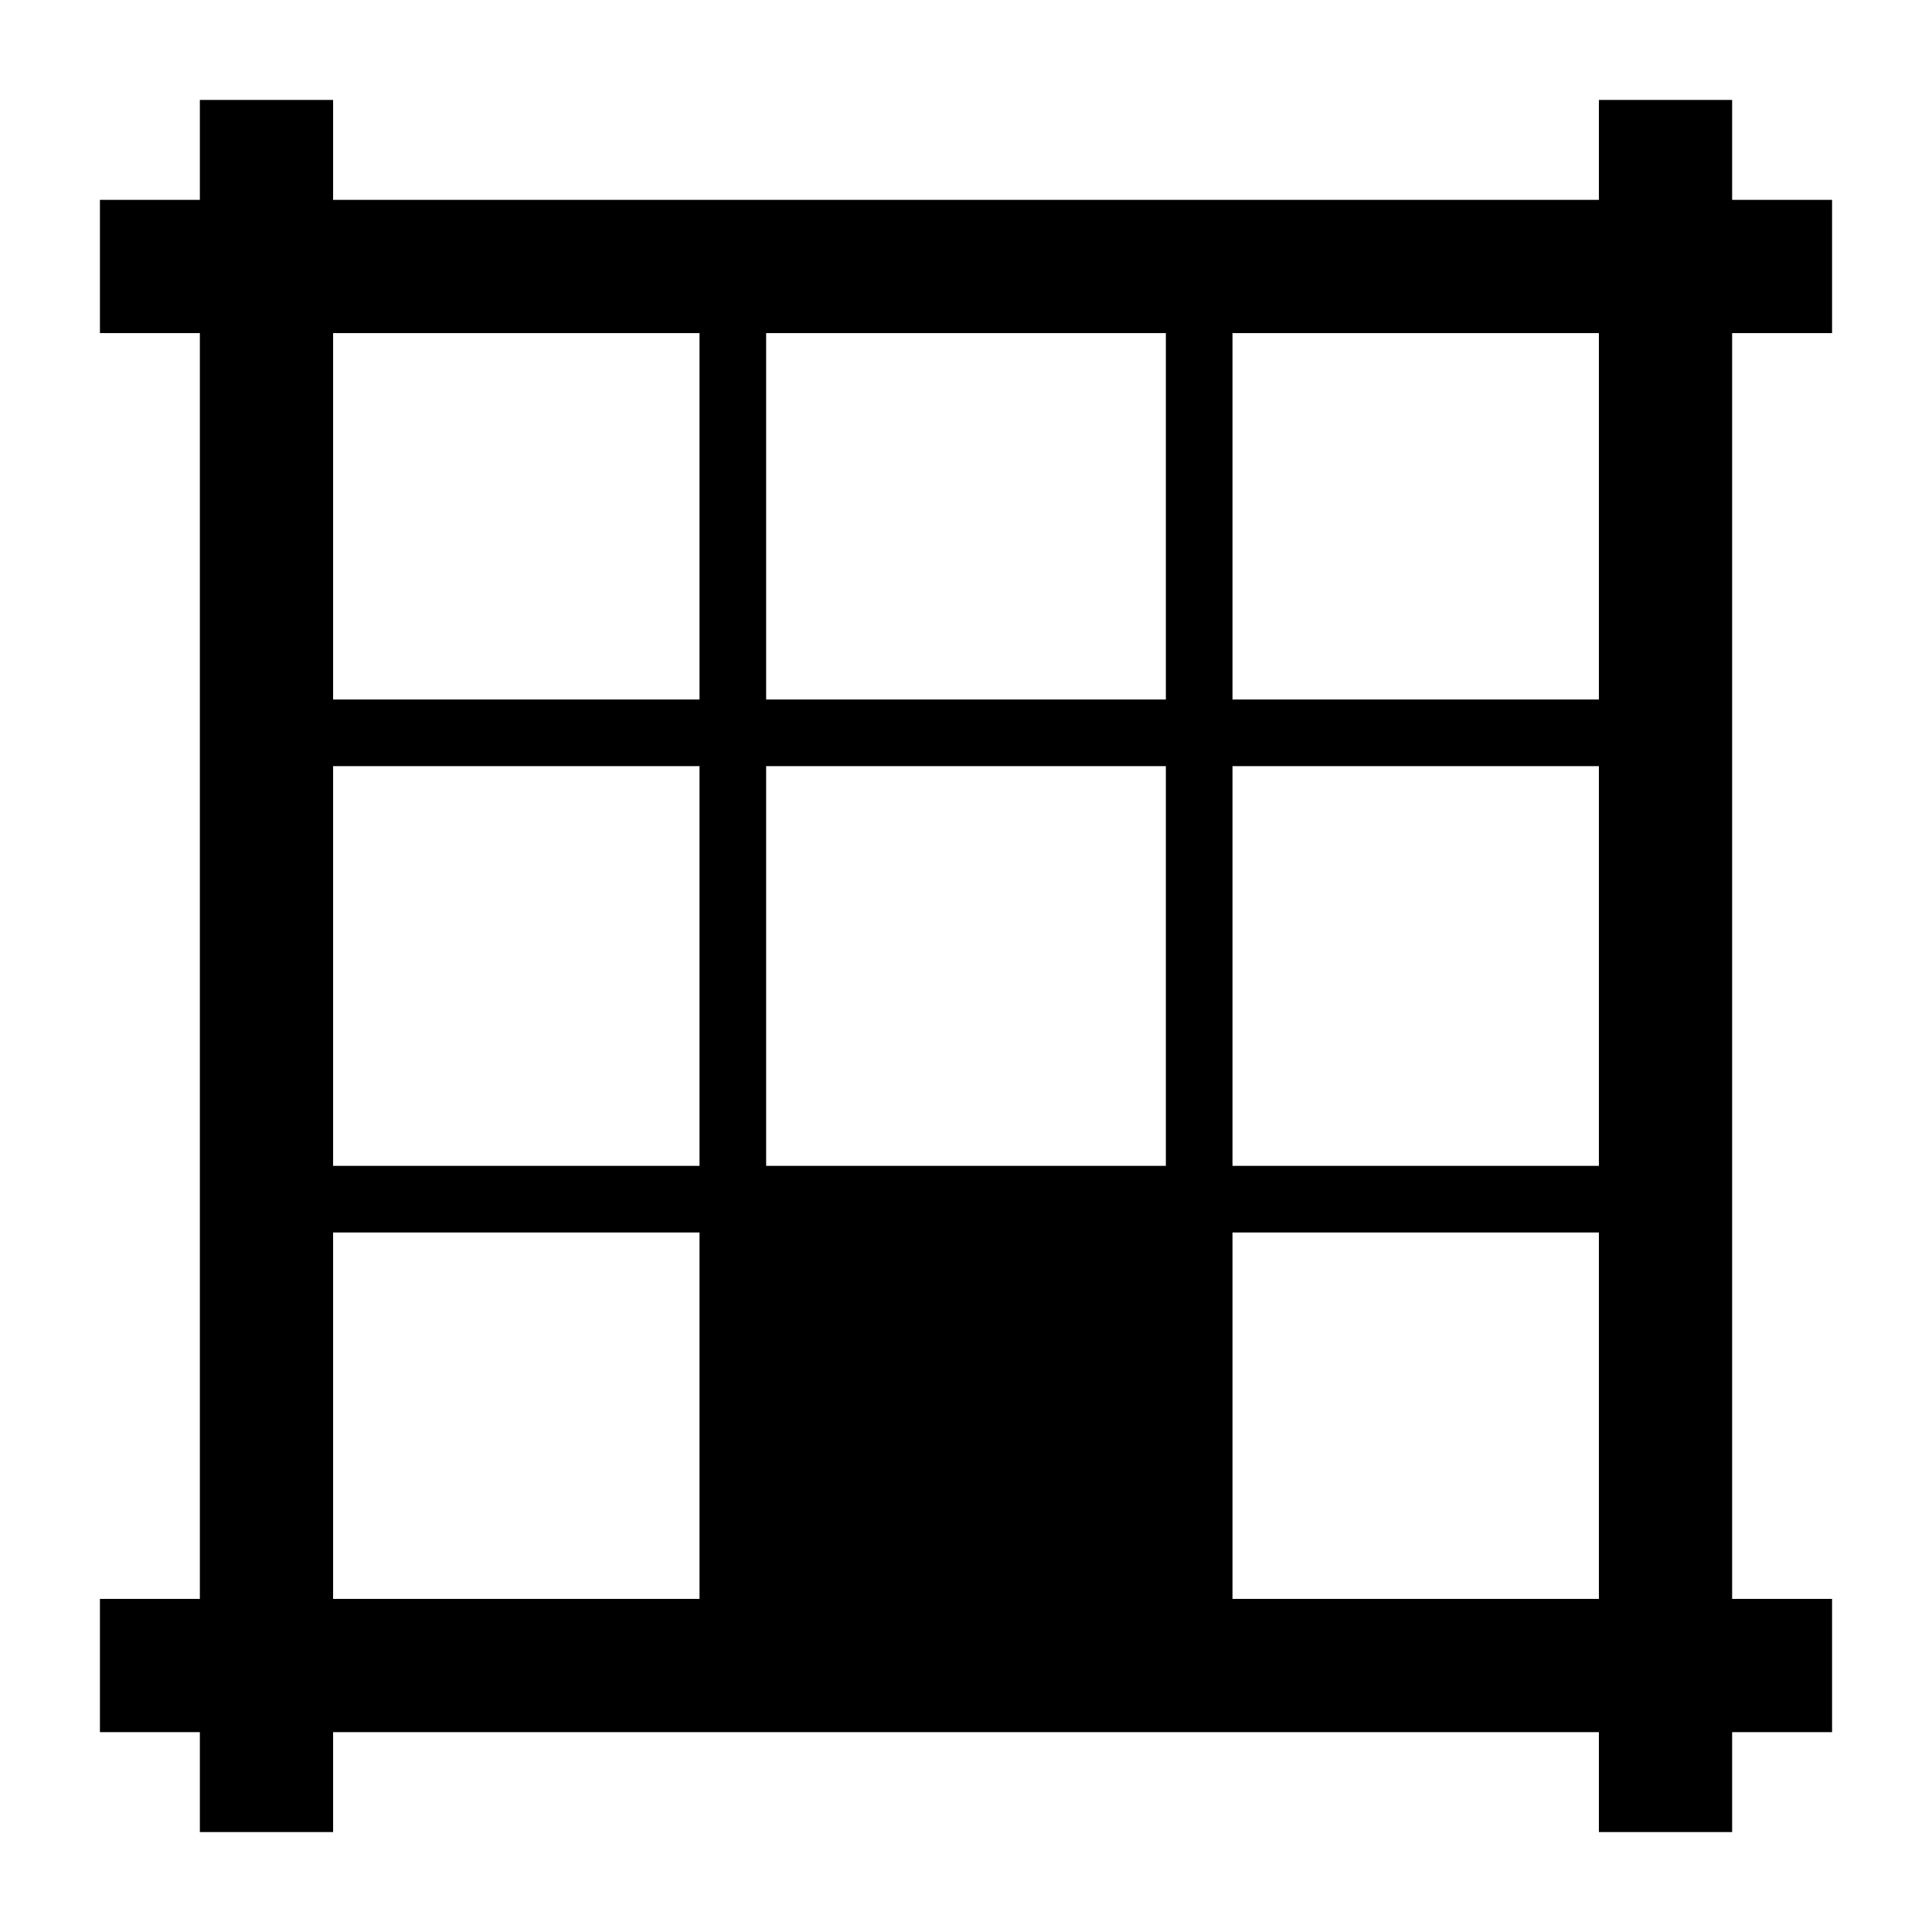 <?xml version="1.0" encoding="UTF-8"?>
<!DOCTYPE svg PUBLIC "-//W3C//DTD SVG 1.1//EN" "http://www.w3.org/Graphics/SVG/1.1/DTD/svg11.dtd">
<svg xmlns="http://www.w3.org/2000/svg" xml:space="preserve" width="580px" height="580px" shape-rendering="geometricPrecision" text-rendering="geometricPrecision" image-rendering="optimizeQuality" fill-rule="nonzero" clip-rule="nonzero" viewBox="0 0 5800 5800" xmlns:xlink="http://www.w3.org/1999/xlink">
	<title>layout_south icon</title>
	<desc>layout_south icon from the IconExperience.com I-Collection. Copyright by INCORS GmbH (www.incors.com).</desc>
		<path id="curve28"  d="M300 4800l300 0 0 -3800 -300 0 0 -400 300 0 0 -300 400 0 0 300 3800 0 0 -300 400 0 0 300 300 0 0 400 -300 0 0 3800 300 0 0 400 -300 0 0 300 -400 0 0 -300 -3800 0 0 300 -400 0 0 -300 -300 0 0 -400zm700 -2700l1100 0 0 -1100 -1100 0 0 1100zm1100 2700l0 -1100 -1100 0 0 1100 1100 0zm-1100 -1300l1100 0 0 -1200 -1100 0 0 1200zm2700 -2500l0 1100 1100 0 0 -1100 -1100 0zm1100 1300l-1100 0 0 1200 1100 0 0 -1200zm0 1400l-1100 0 0 1100 1100 0 0 -1100zm-2500 -2700l0 1100 1200 0 0 -1100 -1200 0zm0 2500l1200 0 0 -1200 -1200 0 0 1200z"/>
</svg>